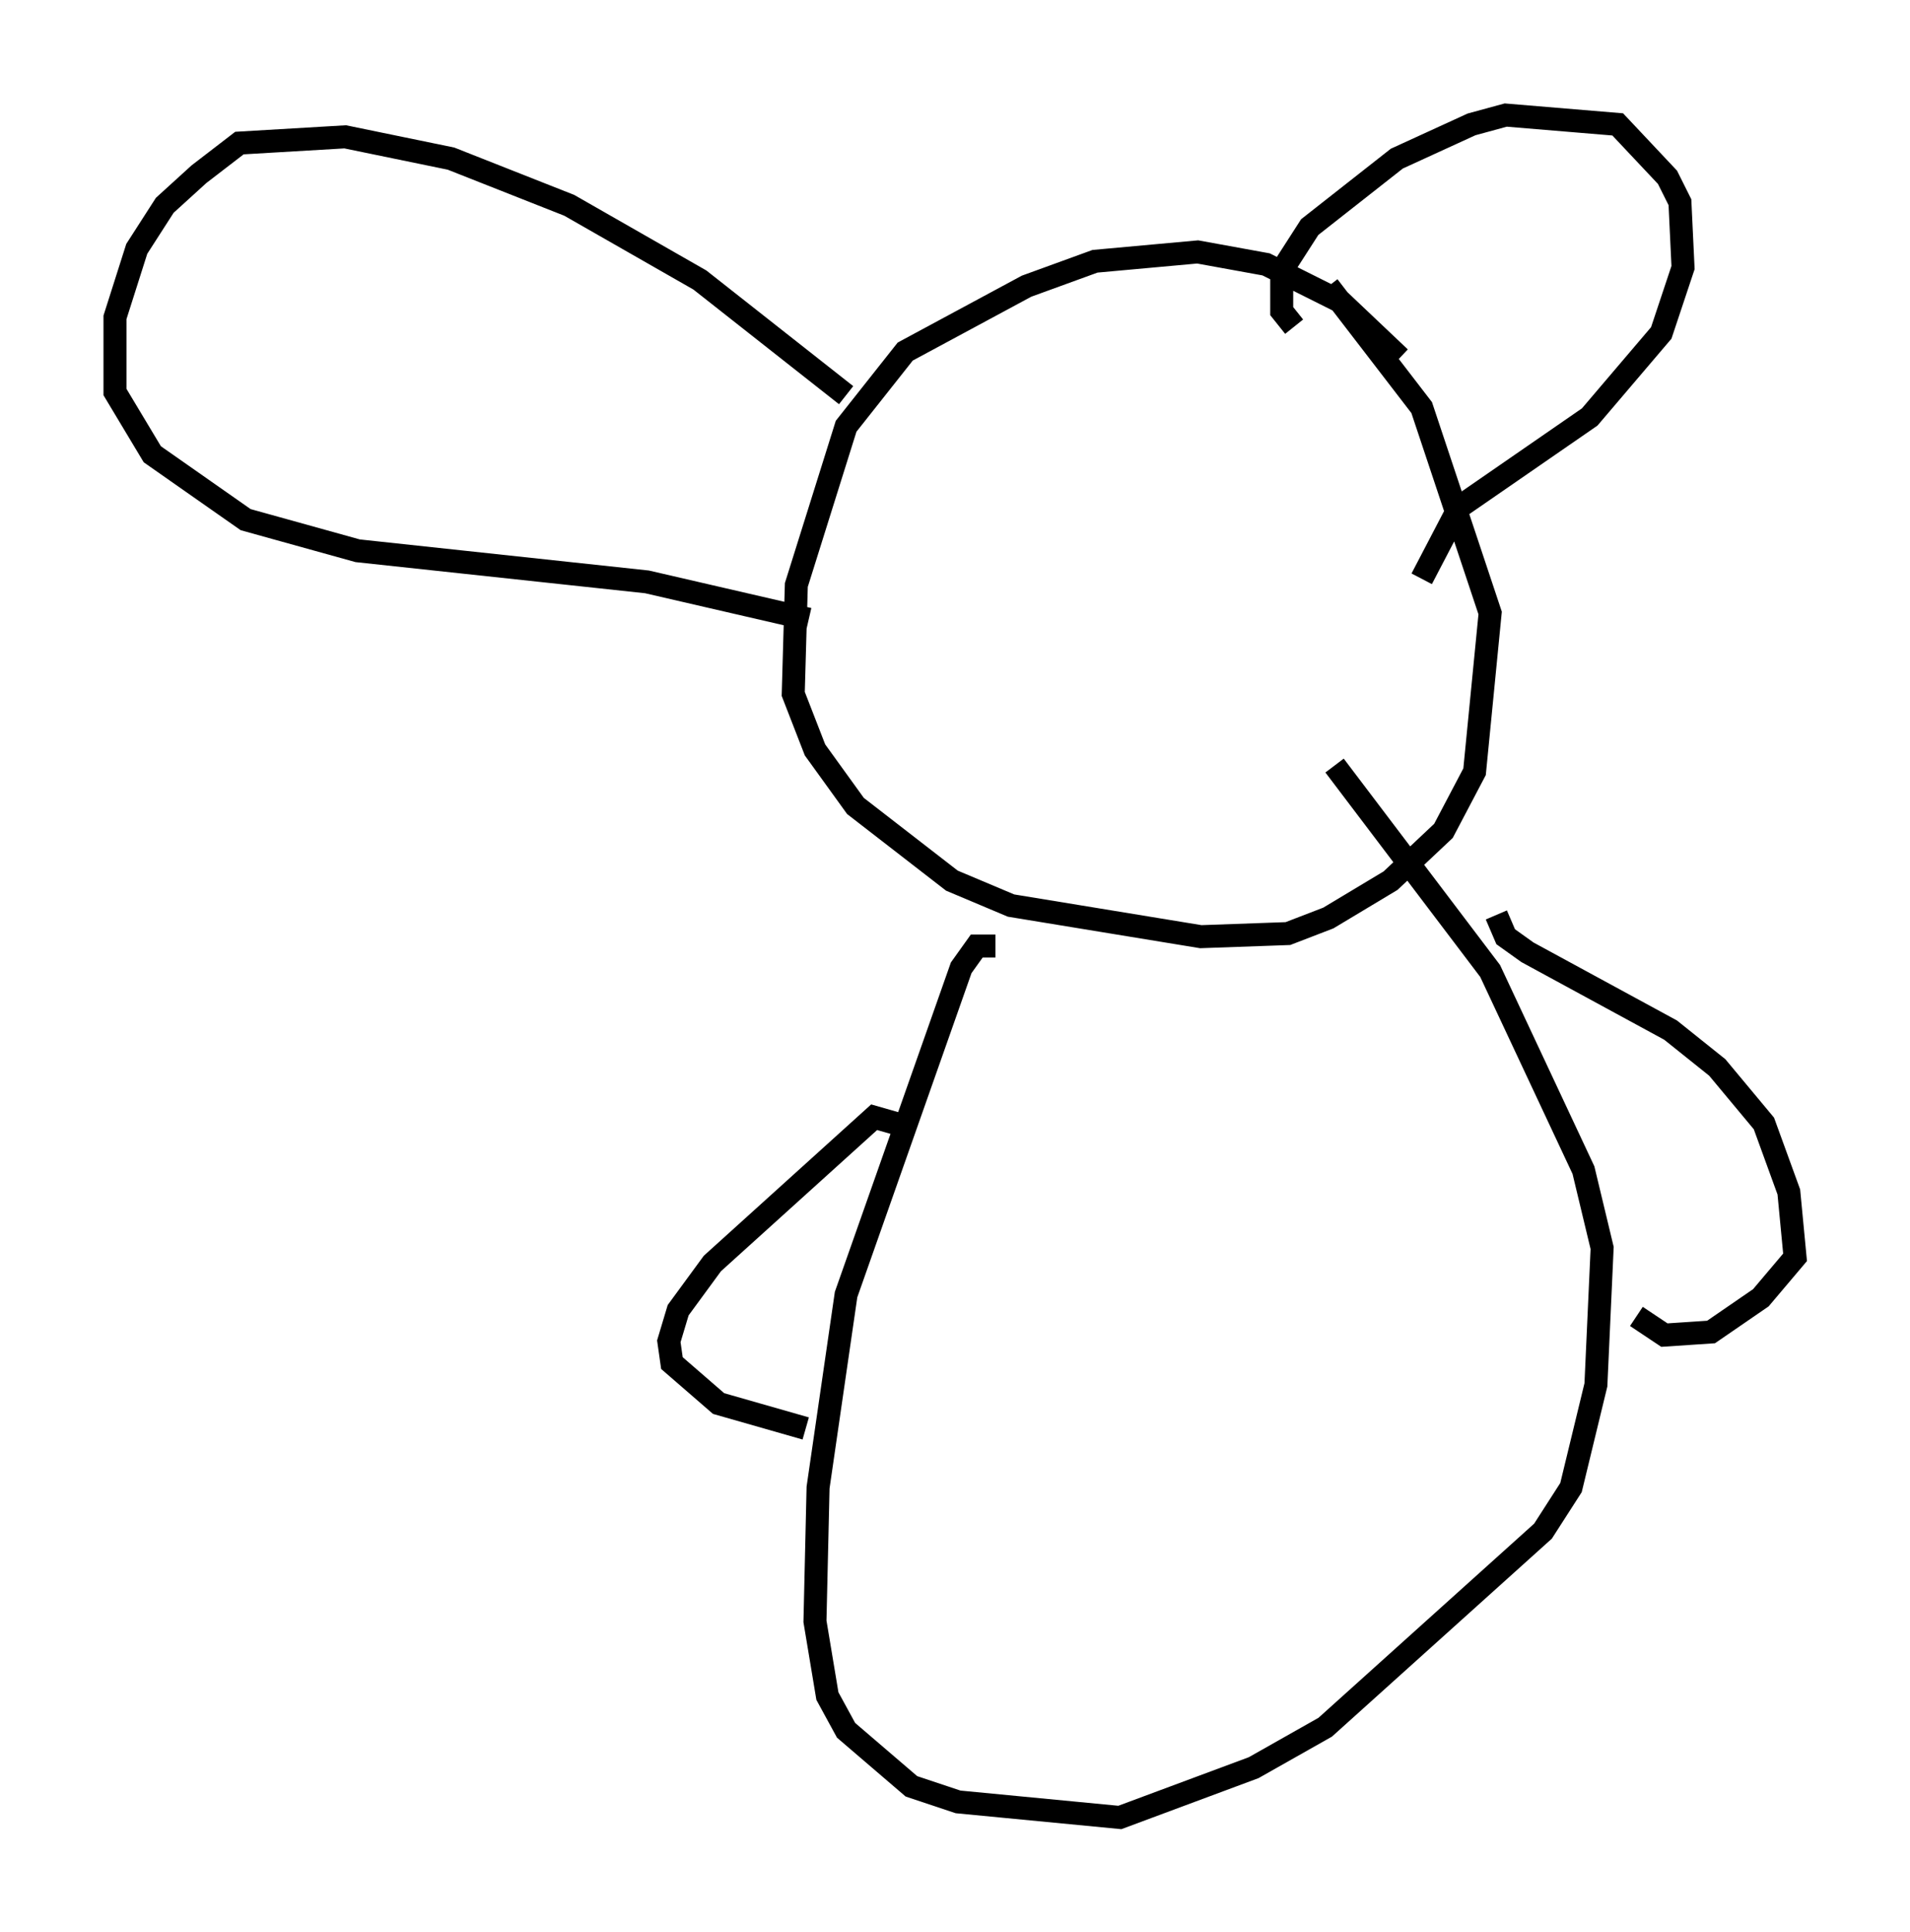<?xml version="1.0" encoding="utf-8" ?>
<svg baseProfile="full" height="84.018" version="1.1" width="83.071" xmlns="http://www.w3.org/2000/svg" xmlns:ev="http://www.w3.org/2001/xml-events" xmlns:xlink="http://www.w3.org/1999/xlink"><defs /><rect fill="white" height="84.018" width="83.071" x="0" y="0" /><path d="M61.021, 16.367 m-0.135, -0.812 l-2.571, -2.436 -3.248, -1.624 l-2.977, -0.541 -4.465, 0.406 l-2.977, 1.083 -5.277, 2.842 l-2.571, 3.248 -2.165, 6.901 l-0.135, 4.736 0.947, 2.436 l1.759, 2.436 4.195, 3.248 l2.571, 1.083 8.254, 1.353 l3.789, -0.135 1.759, -0.677 l2.706, -1.624 2.3, -2.165 l1.353, -2.571 0.677, -6.901 l-2.977, -8.931 -4.059, -5.277 m-1.488, 1.759 l-0.541, -0.677 0.0, -1.759 l1.218, -1.894 3.789, -2.977 l3.248, -1.488 1.488, -0.406 l4.871, 0.406 2.165, 2.3 l0.541, 1.083 0.135, 2.842 l-0.947, 2.842 -3.112, 3.654 l-5.683, 3.924 -1.624, 3.112 m-25.034, -7.984 l-6.36, -5.007 -5.683, -3.248 l-5.142, -2.03 -4.601, -0.947 l-4.601, 0.271 -1.759, 1.353 l-1.488, 1.353 -1.218, 1.894 l-0.947, 2.977 0.0, 3.248 l1.624, 2.706 4.059, 2.842 l4.871, 1.353 12.584, 1.353 l7.036, 1.624 m8.119, 14.208 l-0.812, 0.0 -0.677, 0.947 l-5.007, 14.208 -1.218, 8.39 l-0.135, 5.819 0.541, 3.248 l0.812, 1.488 2.842, 2.436 l2.03, 0.677 7.036, 0.677 l5.819, -2.165 3.112, -1.759 l9.472, -8.525 1.218, -1.894 l1.083, -4.465 0.271, -5.954 l-0.812, -3.383 -4.059, -8.66 l-6.766, -8.931 m7.036, 6.495 l0.406, 0.947 0.947, 0.677 l6.225, 3.383 2.03, 1.624 l2.03, 2.436 1.083, 2.977 l0.271, 2.842 -1.488, 1.759 l-2.165, 1.488 -2.03, 0.135 l-1.218, -0.812 m-32.205, -8.39 l-0.947, -0.271 -7.036, 6.36 l-1.488, 2.03 -0.406, 1.353 l0.135, 0.947 2.03, 1.759 l3.789, 1.083 " fill="none" stroke="black" stroke-width="1" /></svg>